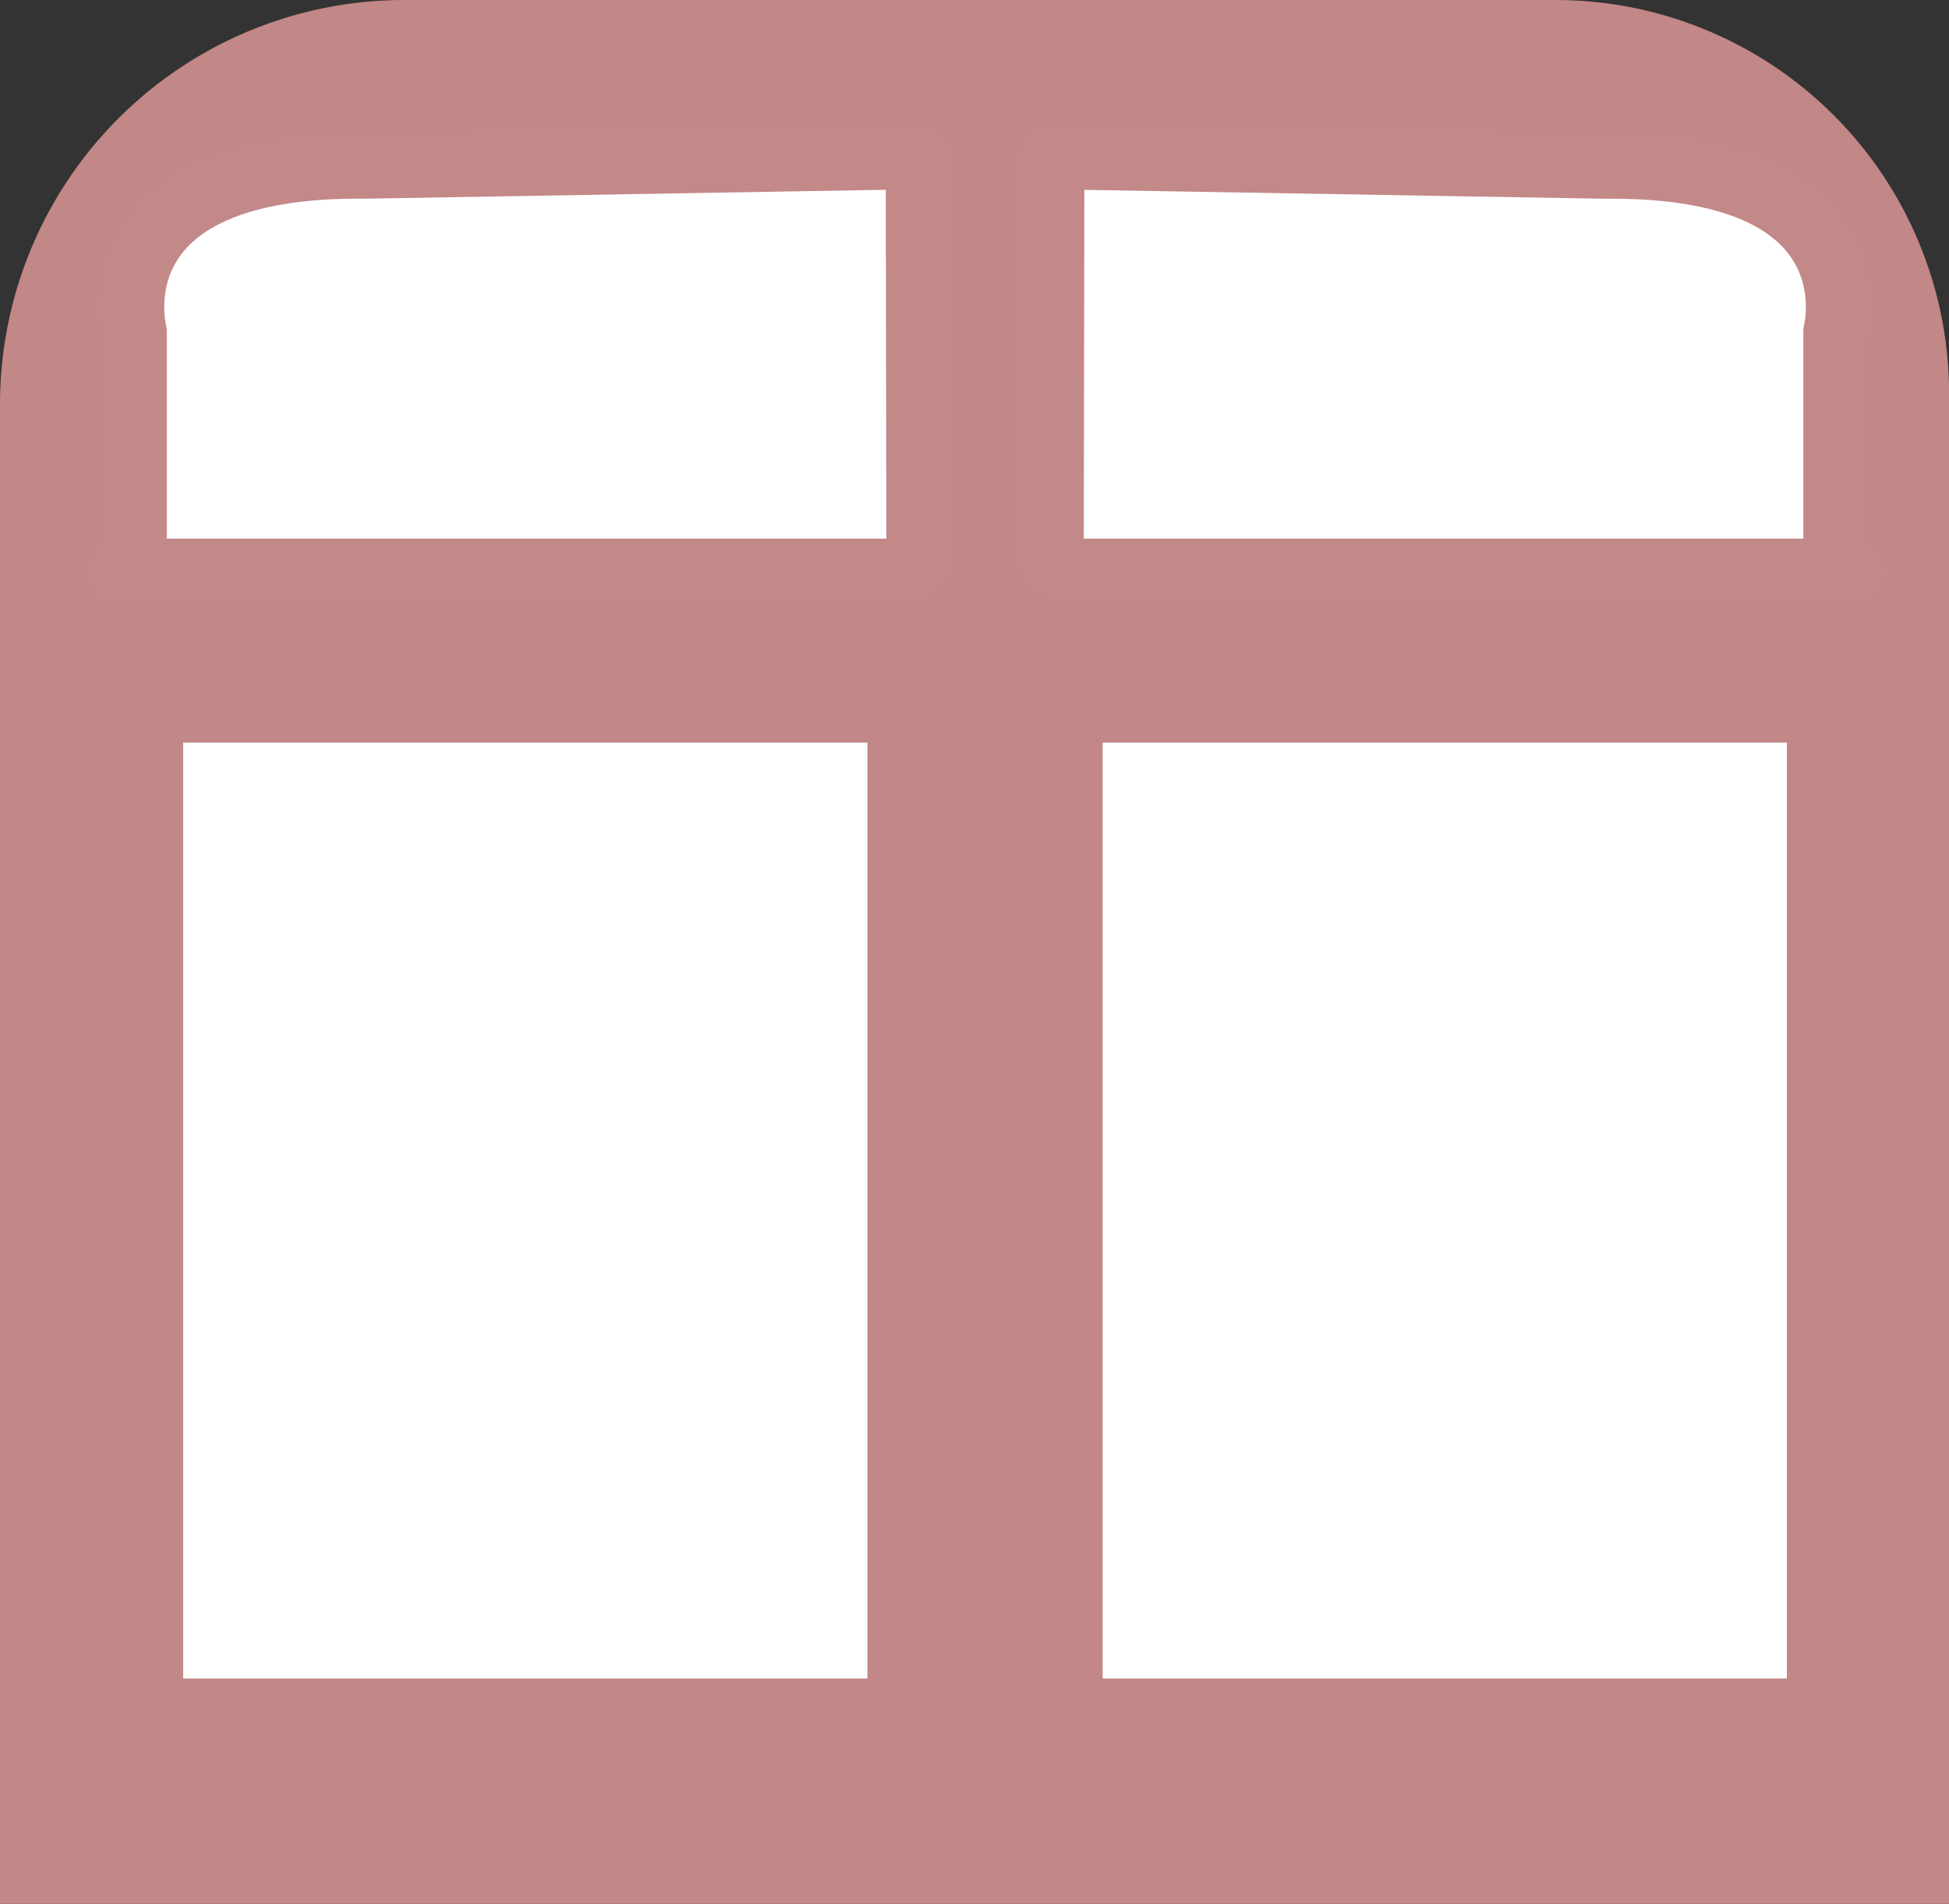 <svg id="Layer_1" data-name="Layer 1" xmlns="http://www.w3.org/2000/svg" viewBox="0 0 29.062 28.385"><rect x="0" y="0" width="29.062" height="28.385" fill="#333333" stroke="none"/><defs><style>.cls-1{fill:#c28787;}.cls-2,.cls-4{fill:#fff;}.cls-2,.cls-3{stroke:#c38888;stroke-linecap:round;stroke-linejoin:round;}.cls-3{fill:none;}.cls-4{stroke:#c28787;stroke-miterlimit:10;}</style></defs><title>Cristales</title><path class="cls-1" d="M6.028,0H23.194a5.869,5.869,0,0,1,5.869,5.869v22.516a0,0,0,0,1,0,0H0a0,0,0,0,1,0,0V6.028A6.028,6.028,0,0,1,6.028,0Z"/><path class="cls-2" d="M5.079,10.23V6.646S4.424,4.115,8.549,4.161l8.25-.141.01,6.052" transform="translate(-3.092 -1.699)"/><path class="cls-2" d="M30.482,10.23V6.646s.655-2.531-3.47-2.484l-8.25-.141-.01,6.052" transform="translate(-3.092 -1.699)"/><line class="cls-3" x1="13.485" y1="8.531" x2="1.78" y2="8.531"/><line class="cls-3" x1="27.641" y1="8.531" x2="15.936" y2="8.531"/><rect class="cls-4" x="2.231" y="10.572" width="11.203" height="14.953"/><rect class="cls-4" x="15.942" y="10.572" width="11.203" height="14.953"/></svg>